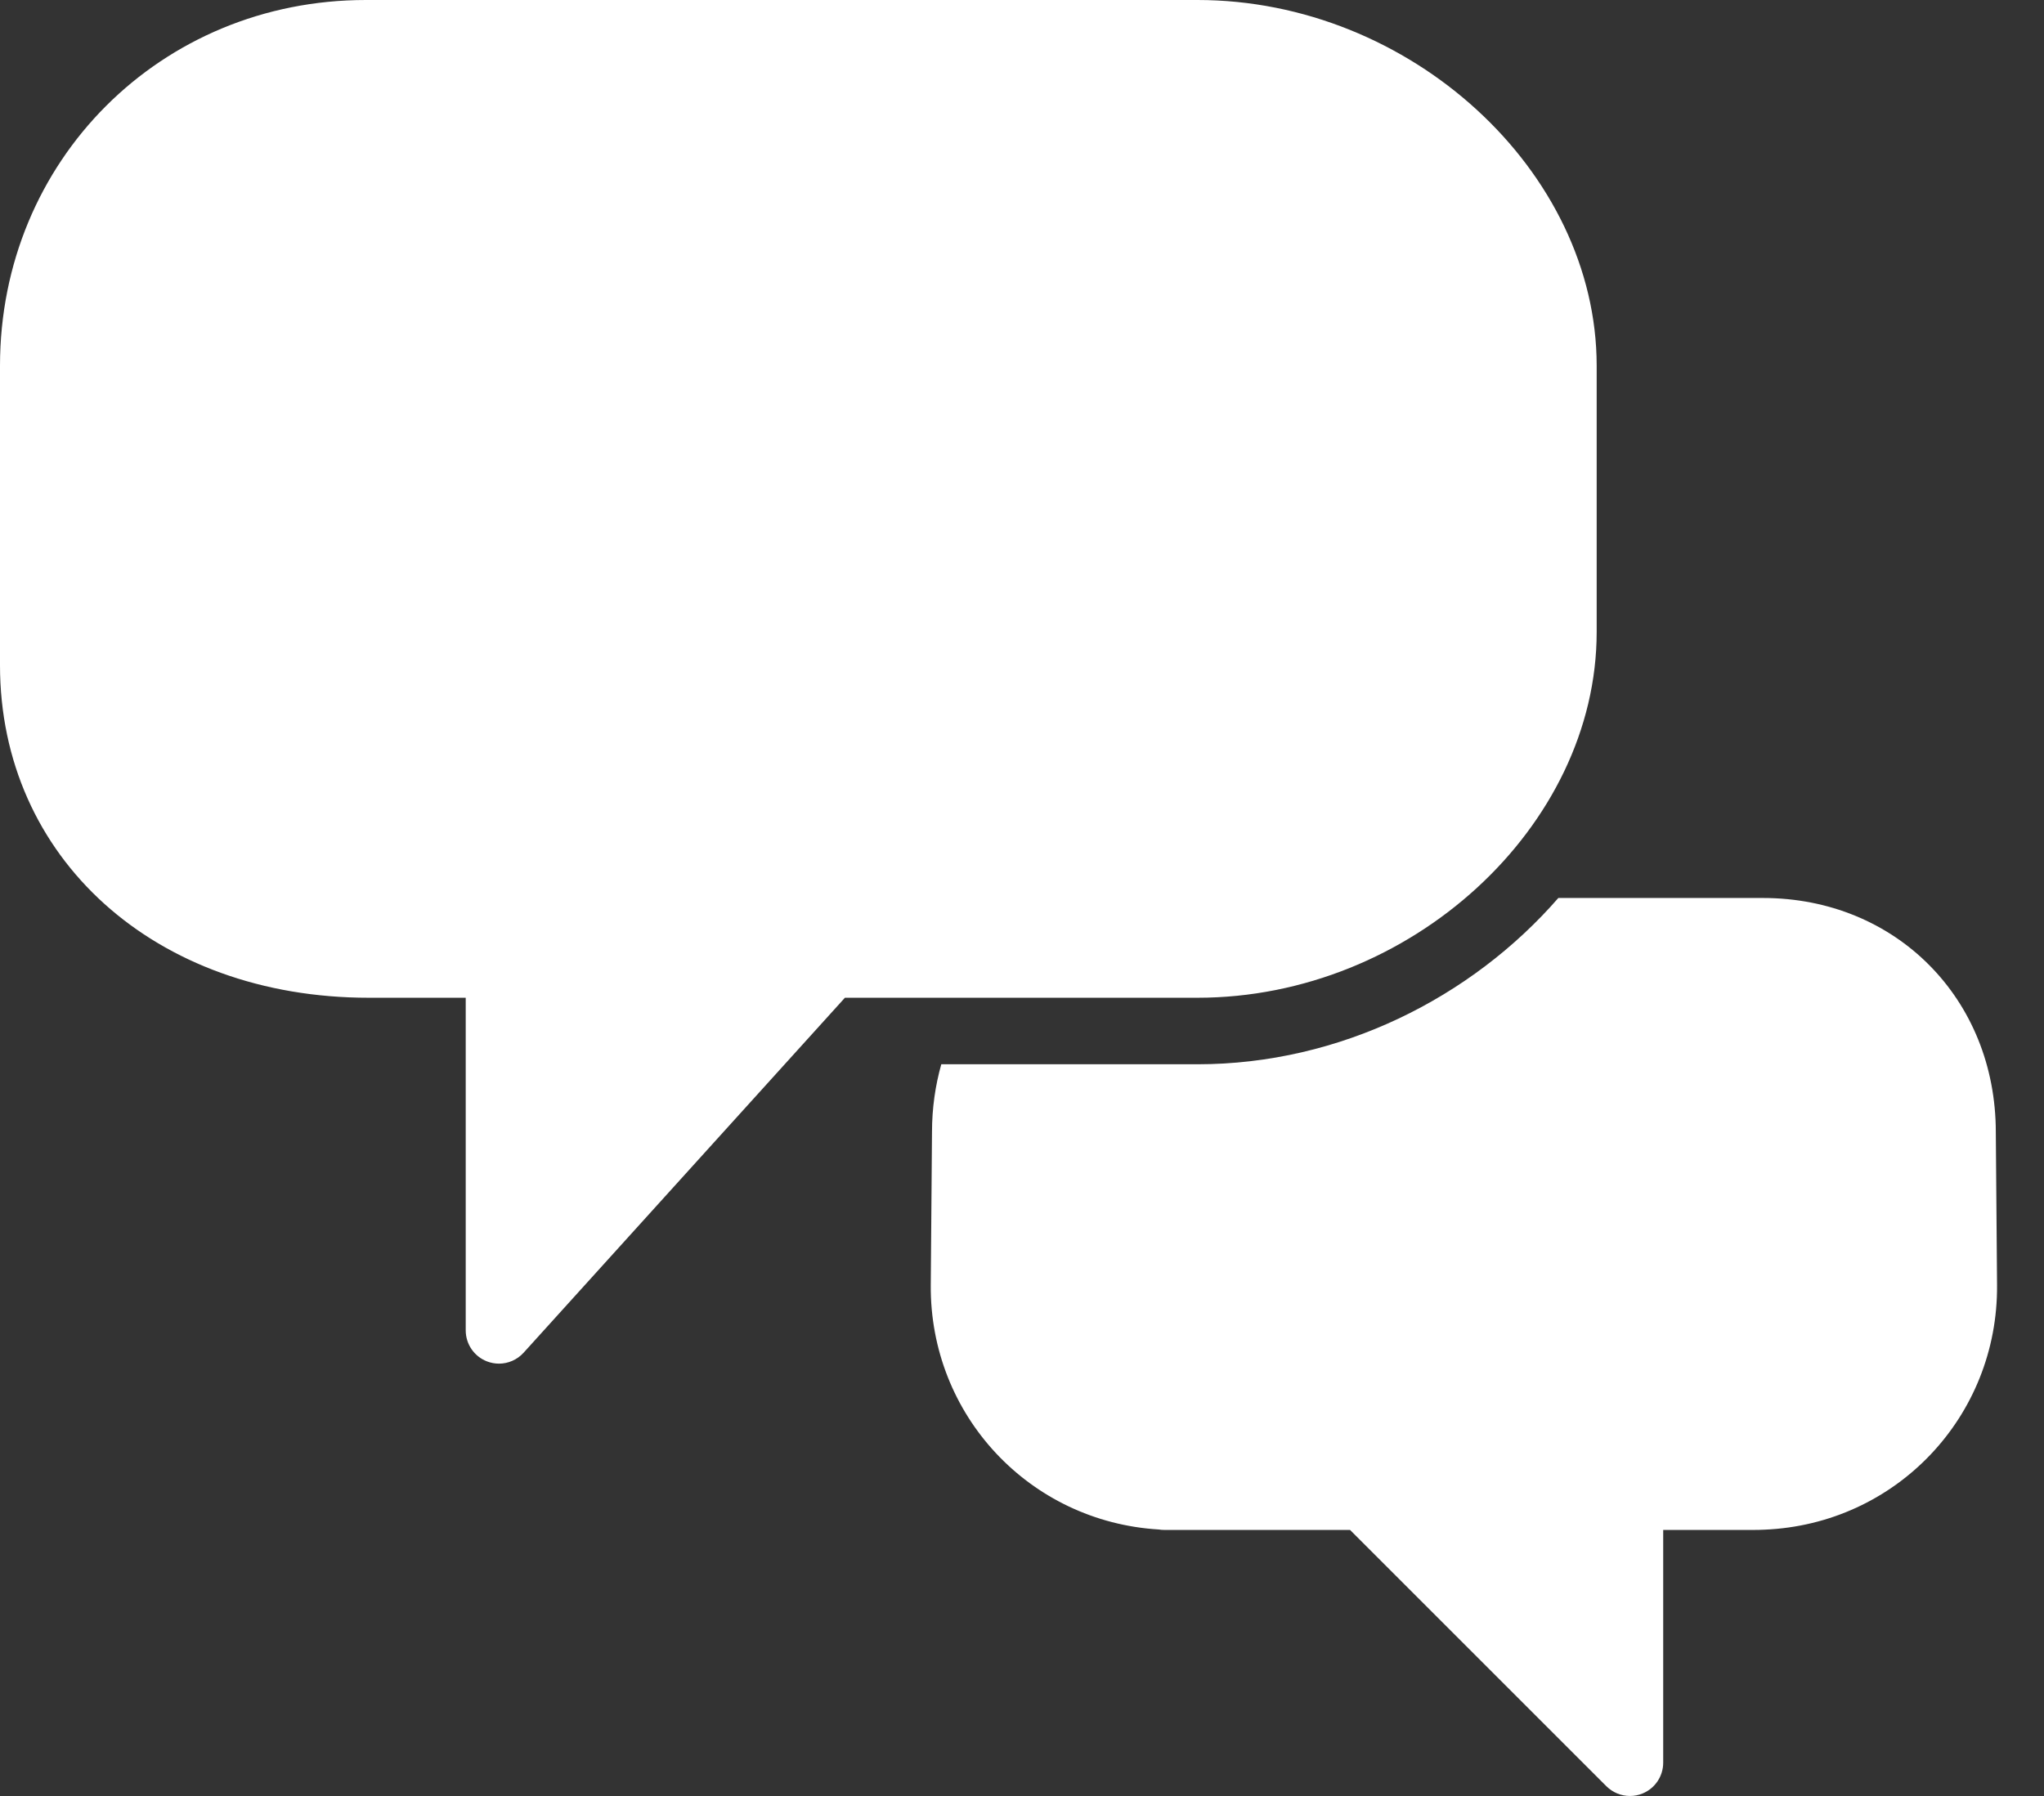 <?xml version="1.0" encoding="UTF-8"?>
<svg width="33px" height="29px" viewBox="0 0 33 29" version="1.1" xmlns="http://www.w3.org/2000/svg" xmlns:xlink="http://www.w3.org/1999/xlink">
    <rect x="0" y="0" width="33" height="29" fill="#333333" stroke="none"/>
    <!-- Generator: Sketch 46.1 (44463) - http://www.bohemiancoding.com/sketch -->
    <title>Group 10</title>
    <desc>Created with Sketch.</desc>
    <defs></defs>
    <g id="Page-1" stroke="none" stroke-width="1" fill="none" fill-rule="evenodd">
        <g id="Editando-&gt;-imagenes" transform="translate(-33, -796)" fill="#FFFFFF">
            <g id="SIDEBAR" transform="translate(-1, 0)">
                <g id="08" transform="translate(34, 796)">
                    <g id="Group-10">
                        <path d="M25.778,10.204 C25.778,13.351 22.767,16.111 19.333,16.111 L13.879,16.111 L13.641,16.111 L8.454,21.842 C8.35,21.957 8.204,22.019 8.056,22.019 C7.991,22.019 7.925,22.007 7.863,21.983 C7.655,21.903 7.519,21.704 7.519,21.482 L7.519,16.648 L7.519,16.111 L6.981,16.111 L5.954,16.111 C2.504,16.111 0,13.852 0,10.741 L0,5.907 C0,2.595 2.595,0 5.907,0 L19.333,0 C22.767,0 25.778,2.76 25.778,5.907 L25.778,10.204 Z M32.222,18.283 L32.242,20.75 C32.259,22.876 30.609,24.612 28.485,24.7 C28.429,24.703 28.374,24.704 28.319,24.704 L26.852,24.704 L26.852,28.463 C26.852,28.68 26.721,28.876 26.521,28.959 C26.454,28.987 26.384,29 26.315,29 C26.175,29 26.038,28.945 25.935,28.843 L21.796,24.704 L18.796,24.704 C18.766,24.704 18.737,24.702 18.708,24.697 C16.621,24.571 15.01,22.851 15.027,20.749 L15.047,18.279 C15.047,17.895 15.1,17.529 15.197,17.185 L19.333,17.185 C21.627,17.185 23.755,16.113 25.159,14.5 L28.463,14.5 C30.606,14.5 32.222,16.126 32.222,18.283 Z" id="icono_chat"></path>
                    </g>
                </g>
            </g>
        </g>
    </g>
</svg>